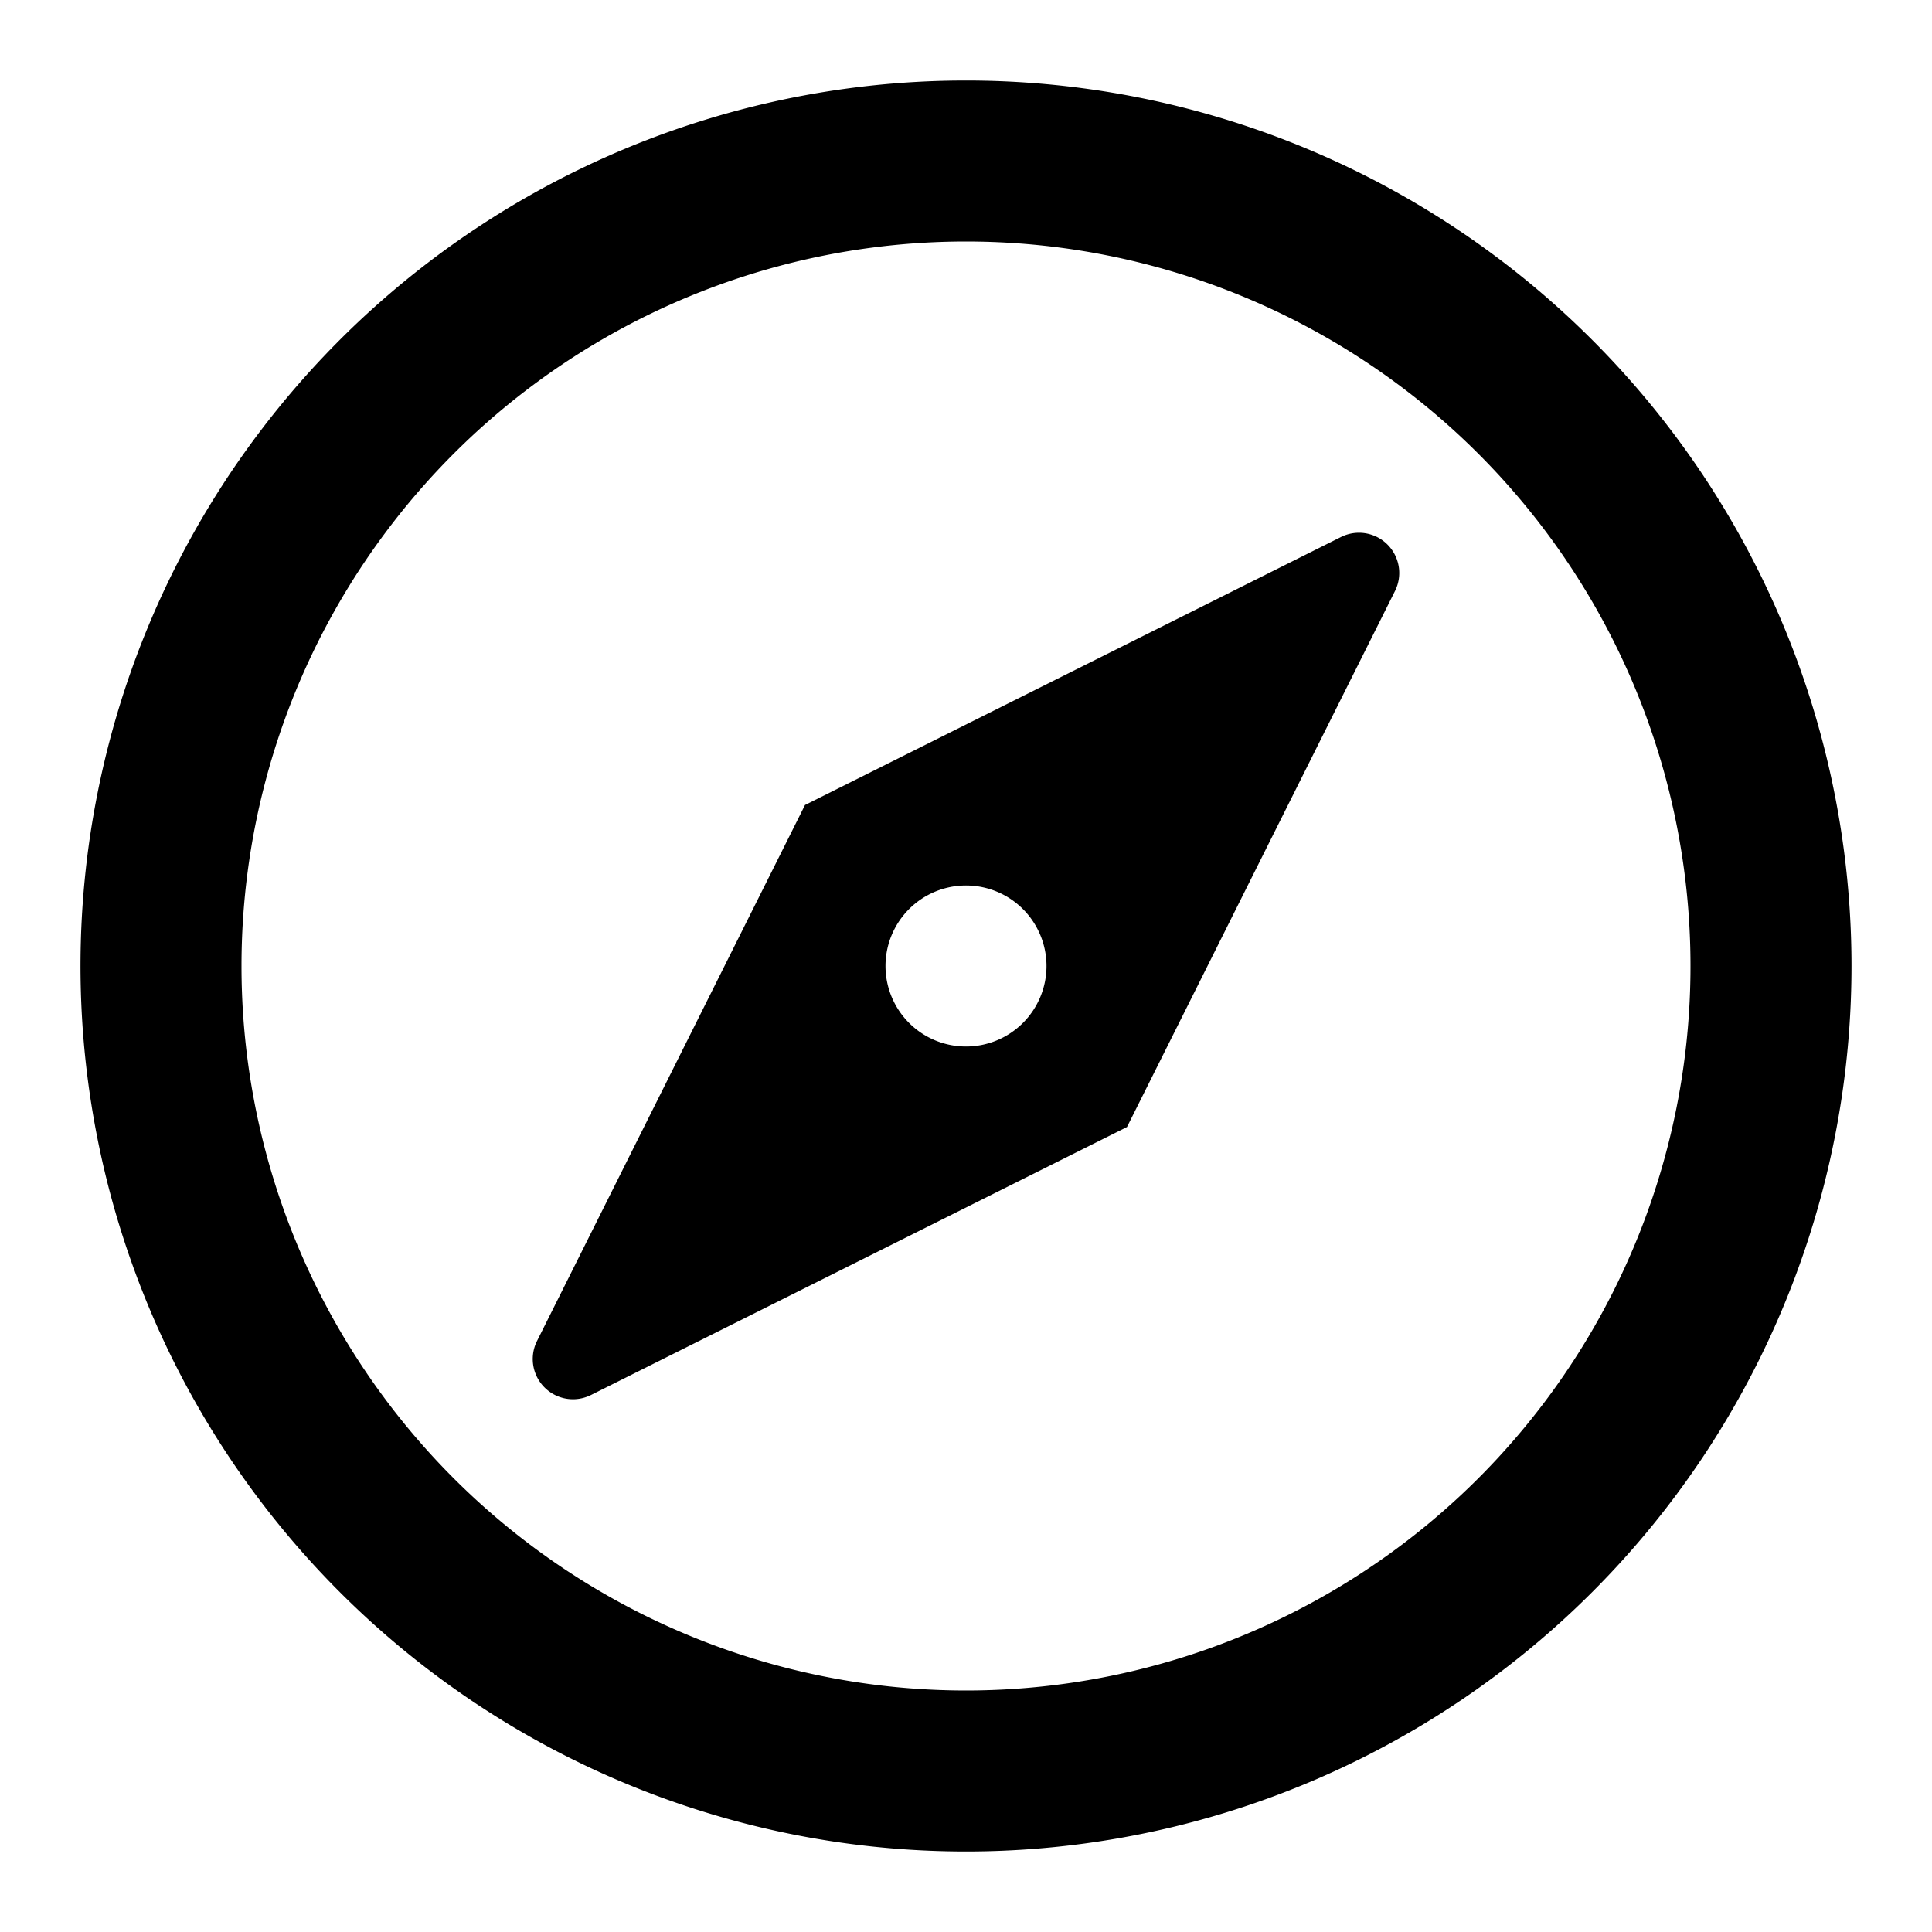 <svg xmlns="http://www.w3.org/2000/svg" viewBox="0 0 48 48"><defs><style>.cls-1{fill:none;}</style></defs><title>explore</title><g id="Layer_2" data-name="Layer 2"><g id="invisible_box" data-name="invisible box"><rect class="cls-1" width="48" height="48"/></g><g id="Layer_3" data-name="Layer 3"><path d="M24,6A18,18,0,1,1,6,24,18,18,0,0,1,24,6m0-4A22,22,0,1,0,46,24,22,22,0,0,0,24,2Z"/><path d="M33.32,13.34,20,20,13.34,33.32a1,1,0,0,0,1.34,1.34L28,28l6.66-13.32A1,1,0,0,0,33.32,13.34ZM24,26a2,2,0,1,1,2-2A2,2,0,0,1,24,26Z"/></g></g></svg>